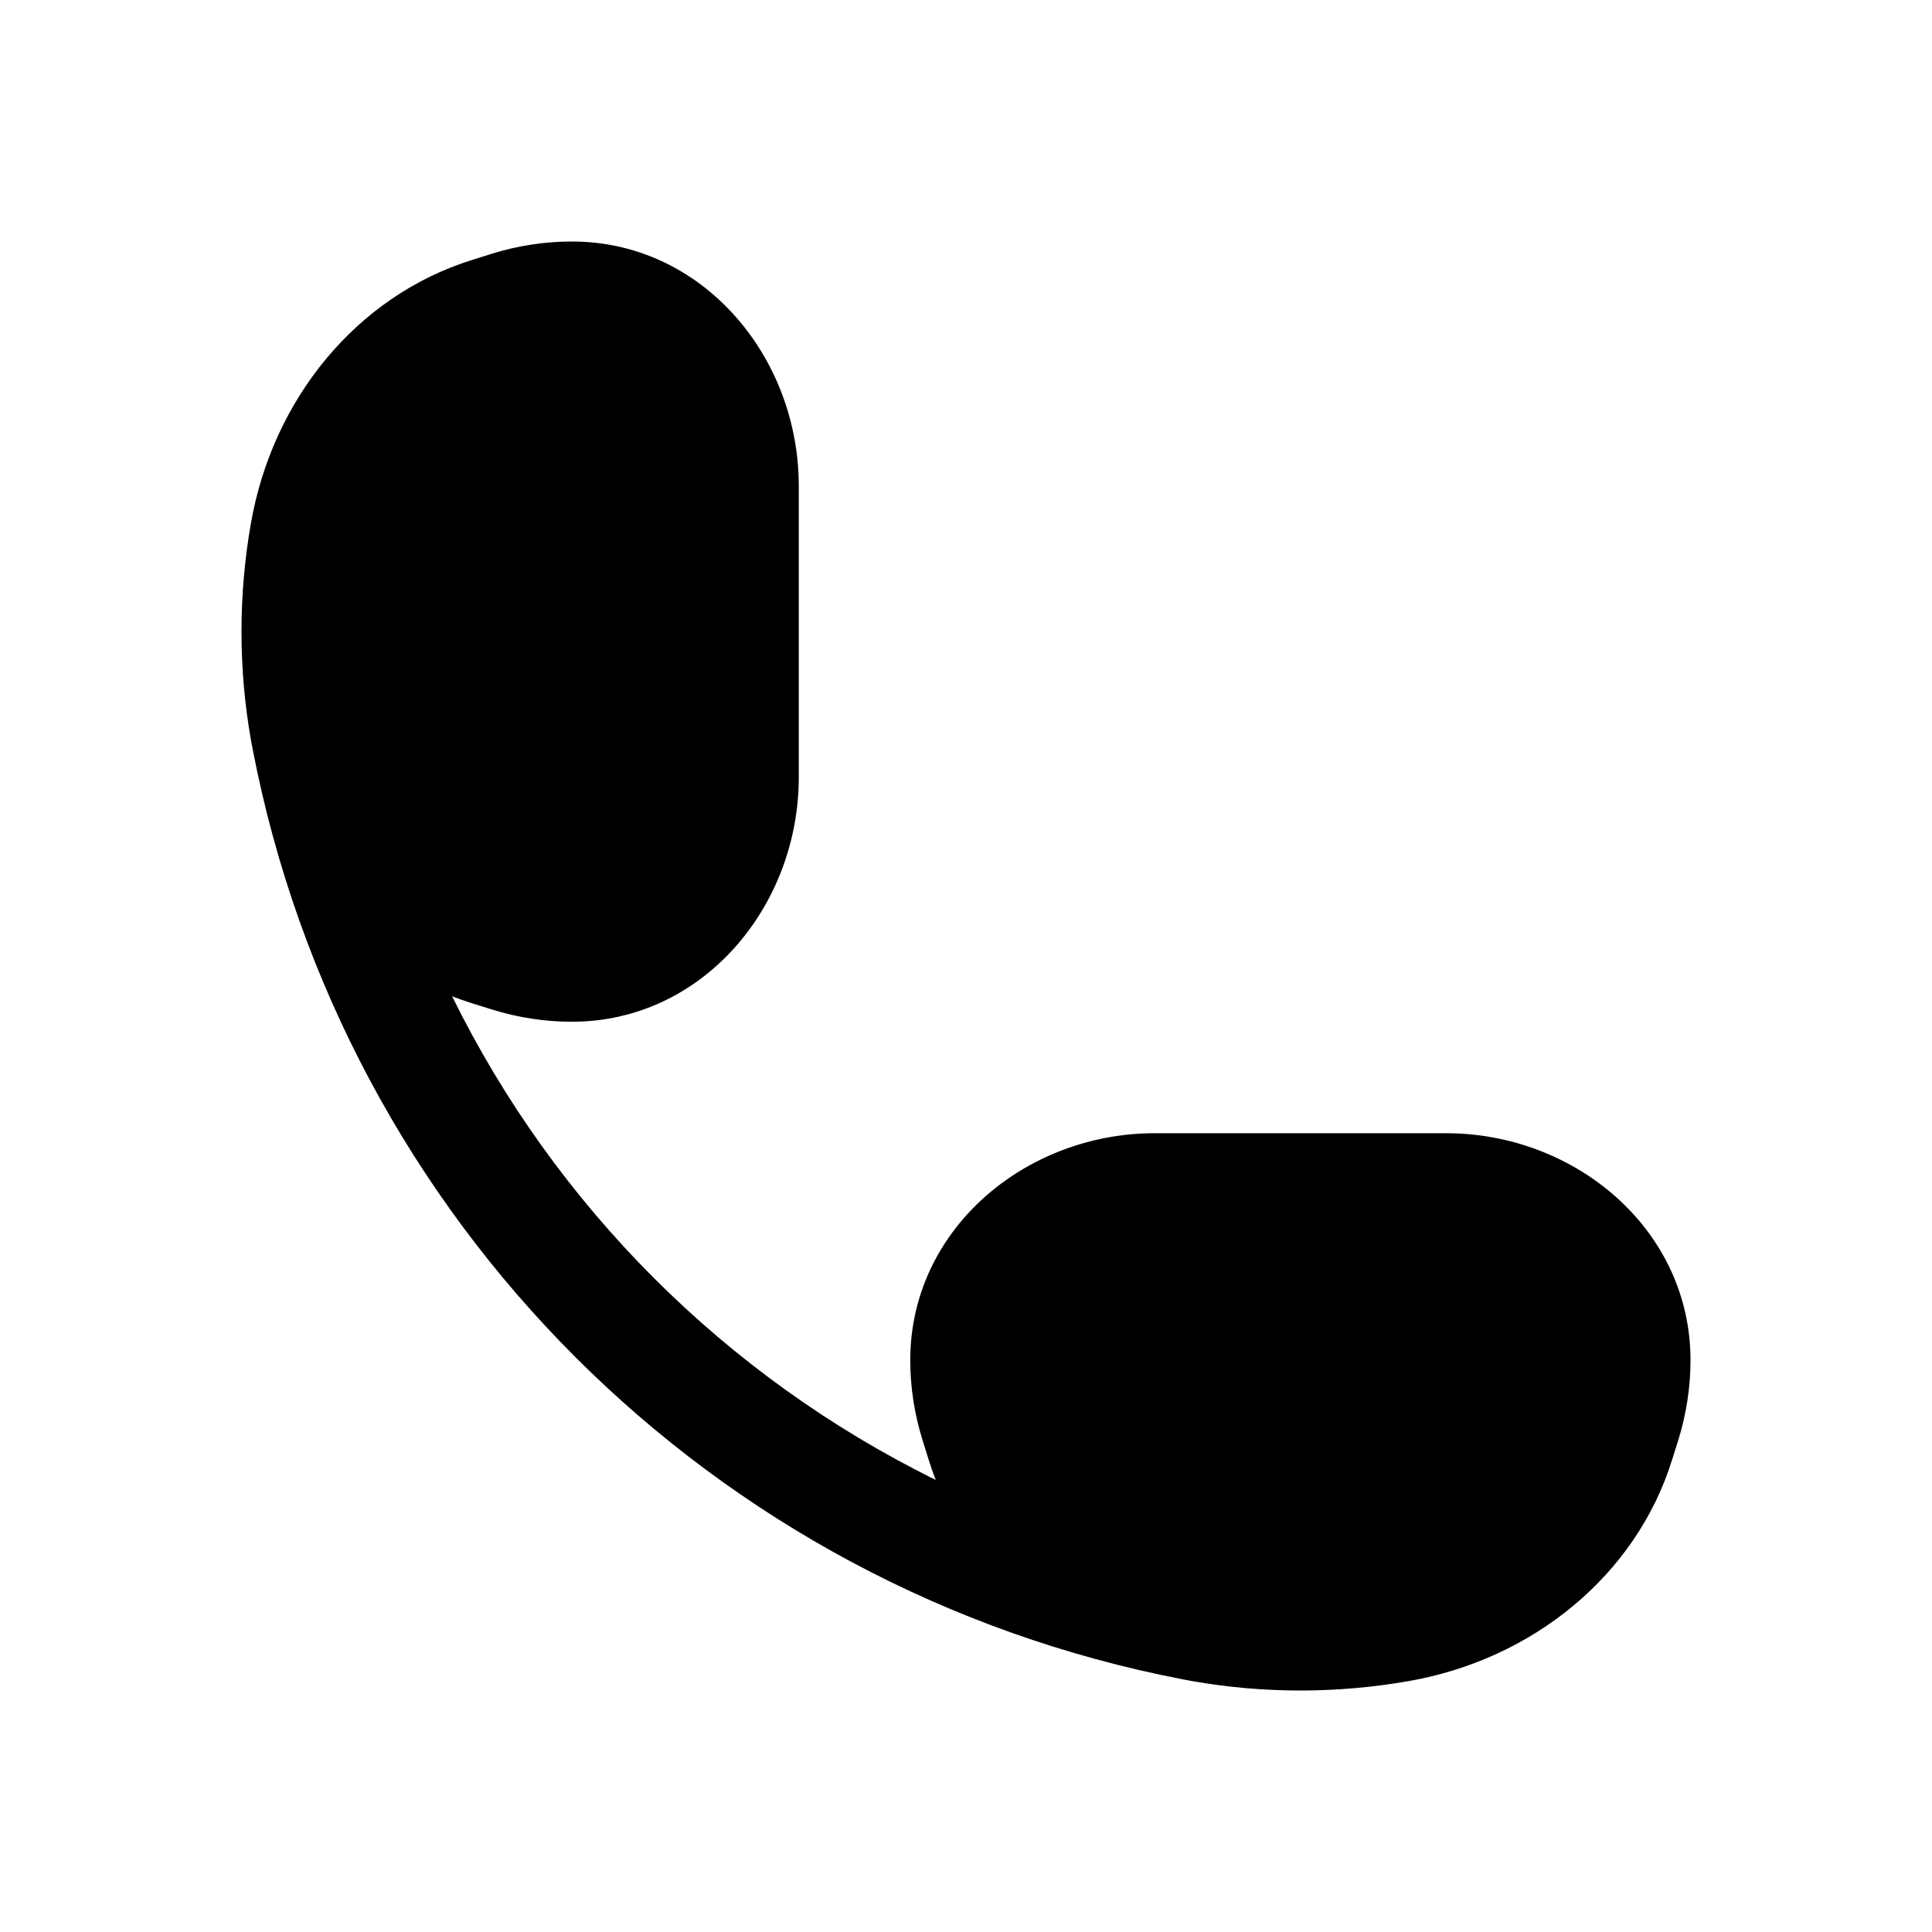 <svg width="40" height="40" viewBox="0 0 40 40" fill="none" xmlns="http://www.w3.org/2000/svg">
<path d="M11.841 5C11.28 5 10.722 5.086 10.184 5.253L9.774 5.382C7.38 6.129 5.647 8.266 5.197 10.823C4.934 12.312 4.934 13.842 5.197 15.331C5.207 15.389 5.218 15.447 5.23 15.505C7.107 25.262 14.738 32.893 24.494 34.77C24.552 34.782 24.611 34.793 24.669 34.803C26.158 35.066 27.688 35.066 29.177 34.803C31.733 34.353 33.871 32.62 34.618 30.226L34.747 29.816C34.914 29.278 35 28.721 35 28.159C35 25.461 32.624 23.462 29.937 23.462H23.909C21.222 23.462 18.846 25.461 18.846 28.159C18.846 28.721 18.932 29.278 19.1 29.816L19.228 30.226C19.272 30.367 19.32 30.505 19.373 30.64C15.027 28.5 11.5 24.974 9.36 20.627C9.495 20.68 9.633 20.728 9.774 20.772L10.184 20.9C10.722 21.068 11.28 21.154 11.841 21.154C14.539 21.154 16.538 18.778 16.538 16.091L16.538 10.063C16.538 7.376 14.539 5 11.841 5Z" fill="currentColor"/>
</svg>
